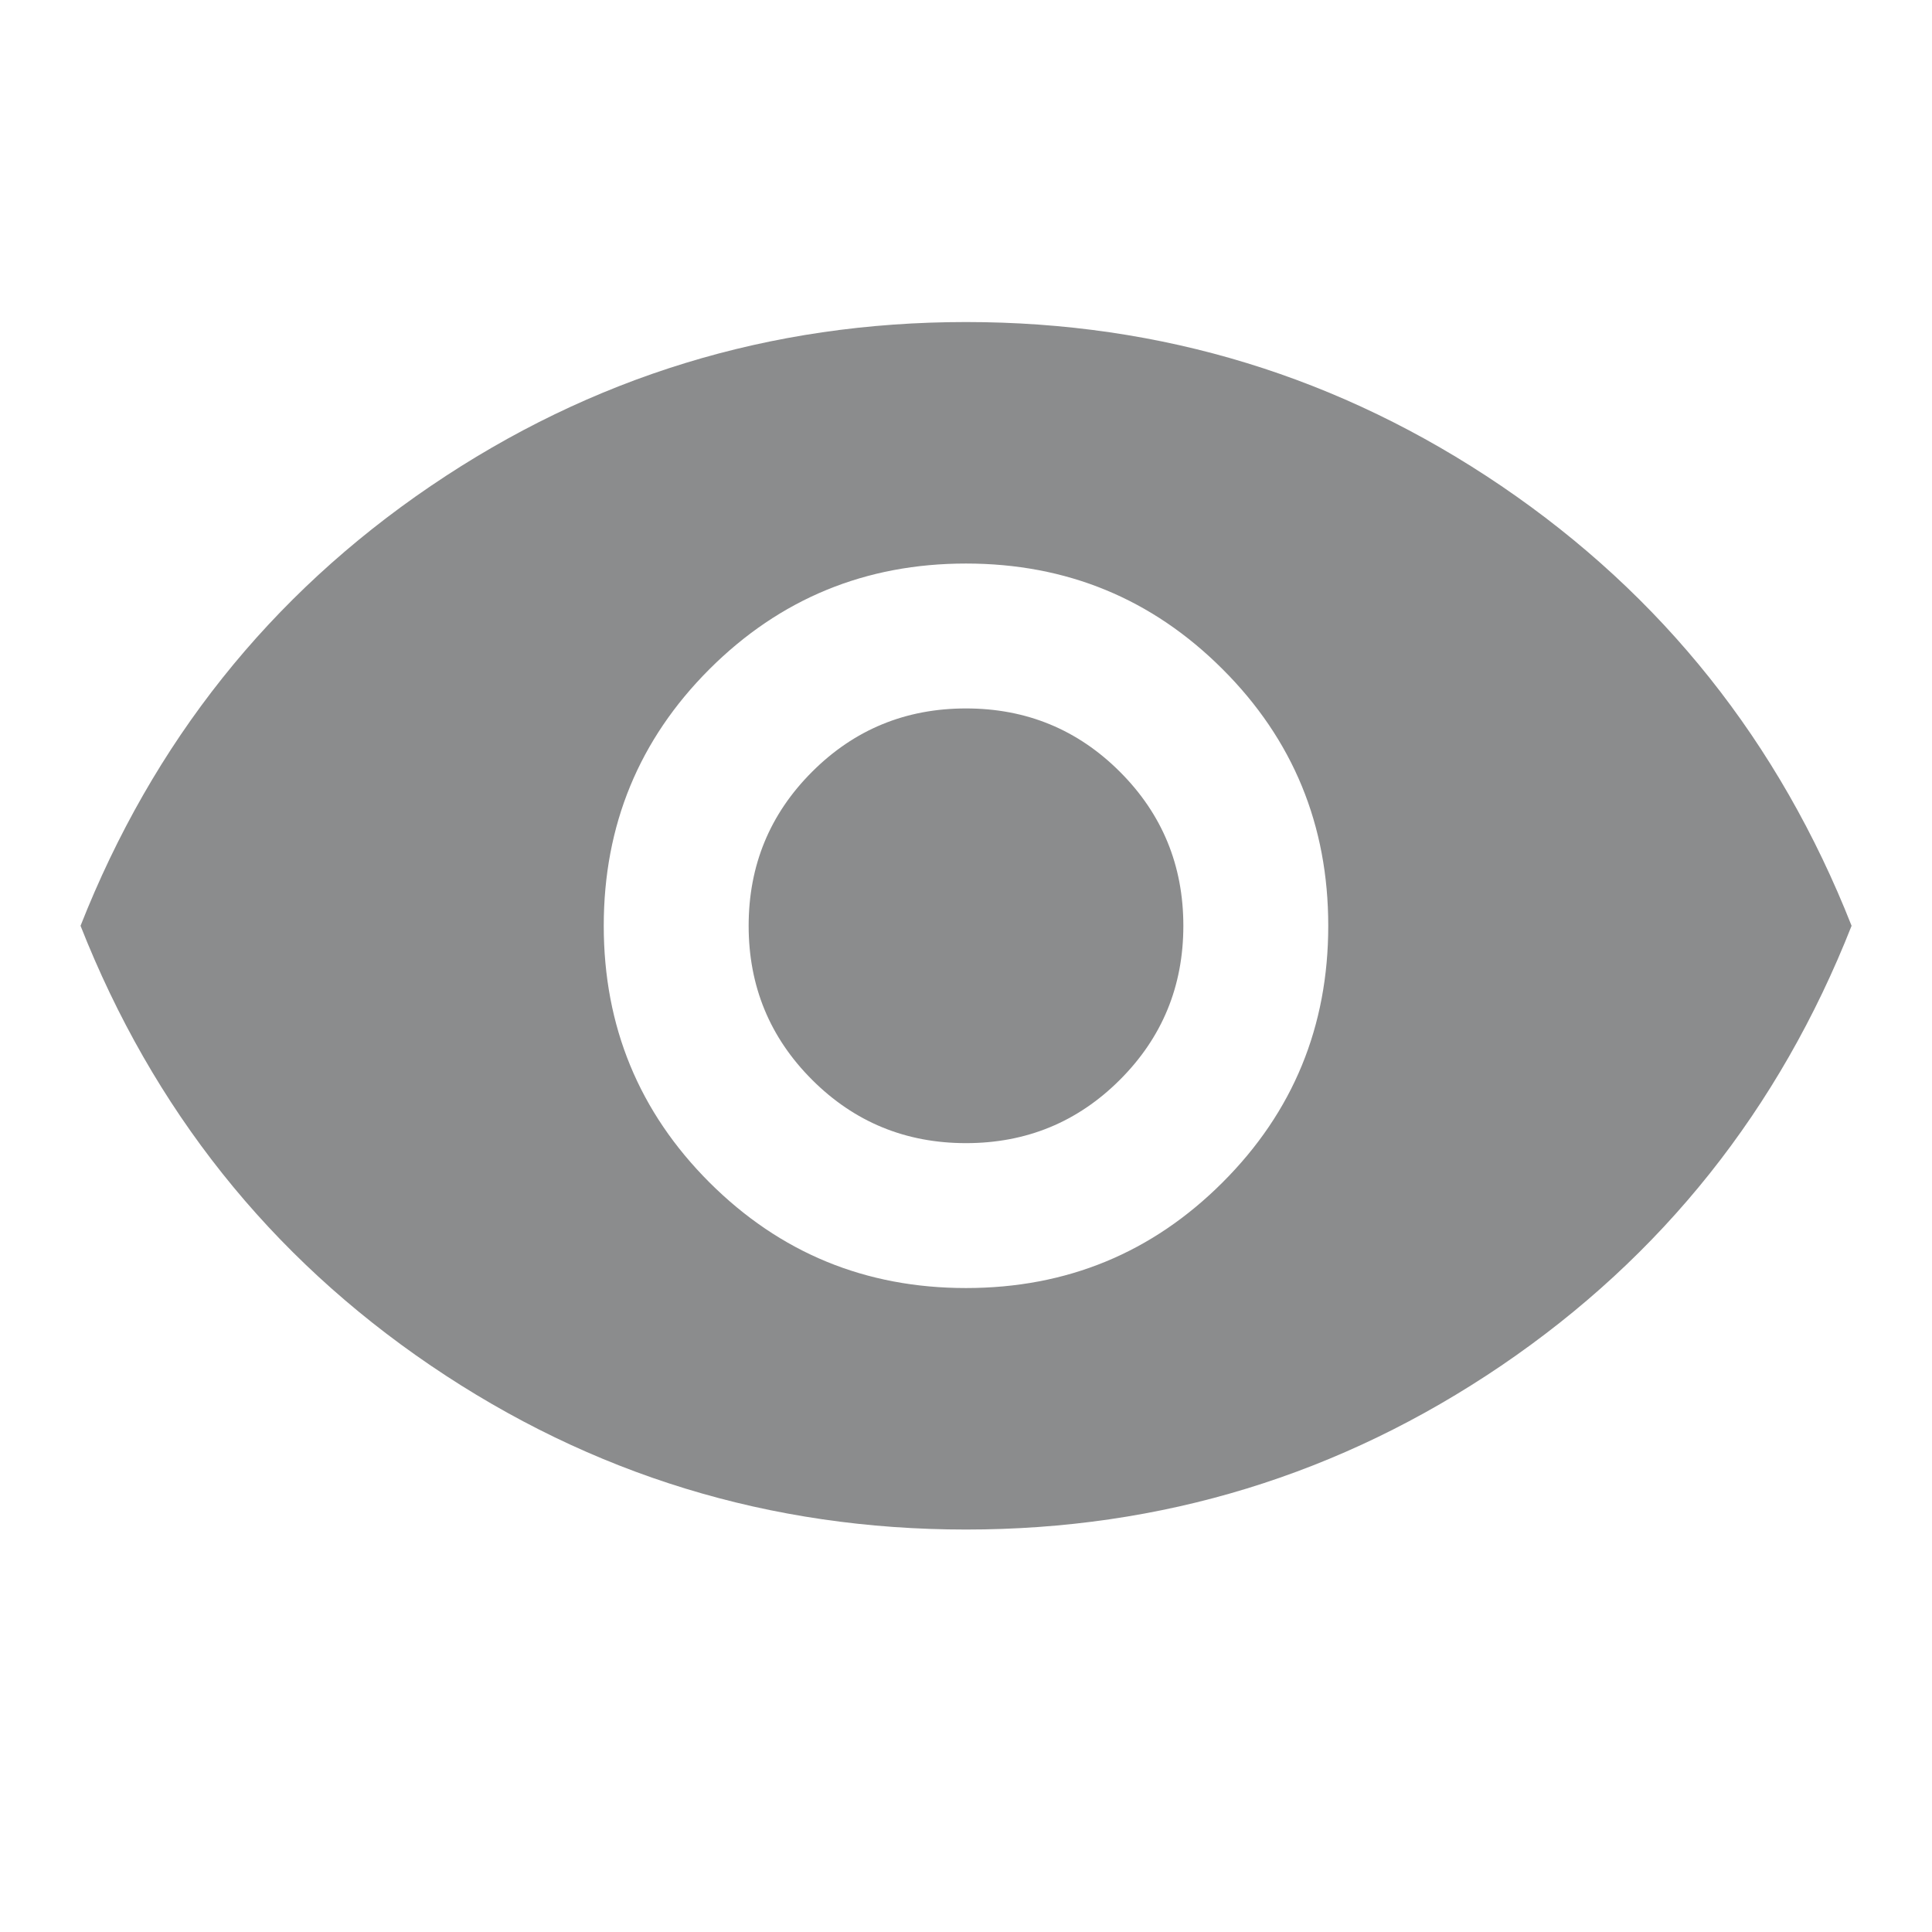 <svg width="16" height="16" viewBox="0 0 16 16" fill="none" xmlns="http://www.w3.org/2000/svg">
<path d="M8 10.667C8.834 10.667 9.542 10.375 10.125 9.792C10.709 9.209 11 8.5 11 7.667C11 6.834 10.709 6.125 10.125 5.542C9.542 4.959 8.834 4.667 8 4.667C7.167 4.667 6.459 4.959 5.875 5.542C5.292 6.125 5 6.834 5 7.667C5 8.5 5.292 9.209 5.875 9.792C6.459 10.375 7.167 10.667 8 10.667ZM8 9.467C7.5 9.467 7.075 9.292 6.725 8.942C6.375 8.592 6.2 8.167 6.2 7.667C6.2 7.167 6.375 6.742 6.725 6.392C7.075 6.042 7.5 5.867 8 5.867C8.5 5.867 8.925 6.042 9.275 6.392C9.625 6.742 9.8 7.167 9.8 7.667C9.8 8.167 9.625 8.592 9.275 8.942C8.925 9.292 8.5 9.467 8 9.467ZM8 12.667C6.378 12.667 4.9 12.214 3.567 11.309C2.234 10.403 1.267 9.189 0.667 7.667C1.267 6.145 2.234 4.931 3.567 4.025C4.9 3.12 6.378 2.667 8 2.667C9.623 2.667 11.1 3.12 12.434 4.025C13.767 4.931 14.734 6.145 15.334 7.667C14.734 9.189 13.767 10.403 12.434 11.309C11.1 12.214 9.623 12.667 8 12.667Z" fill="#8B8C8D"/>
</svg>
